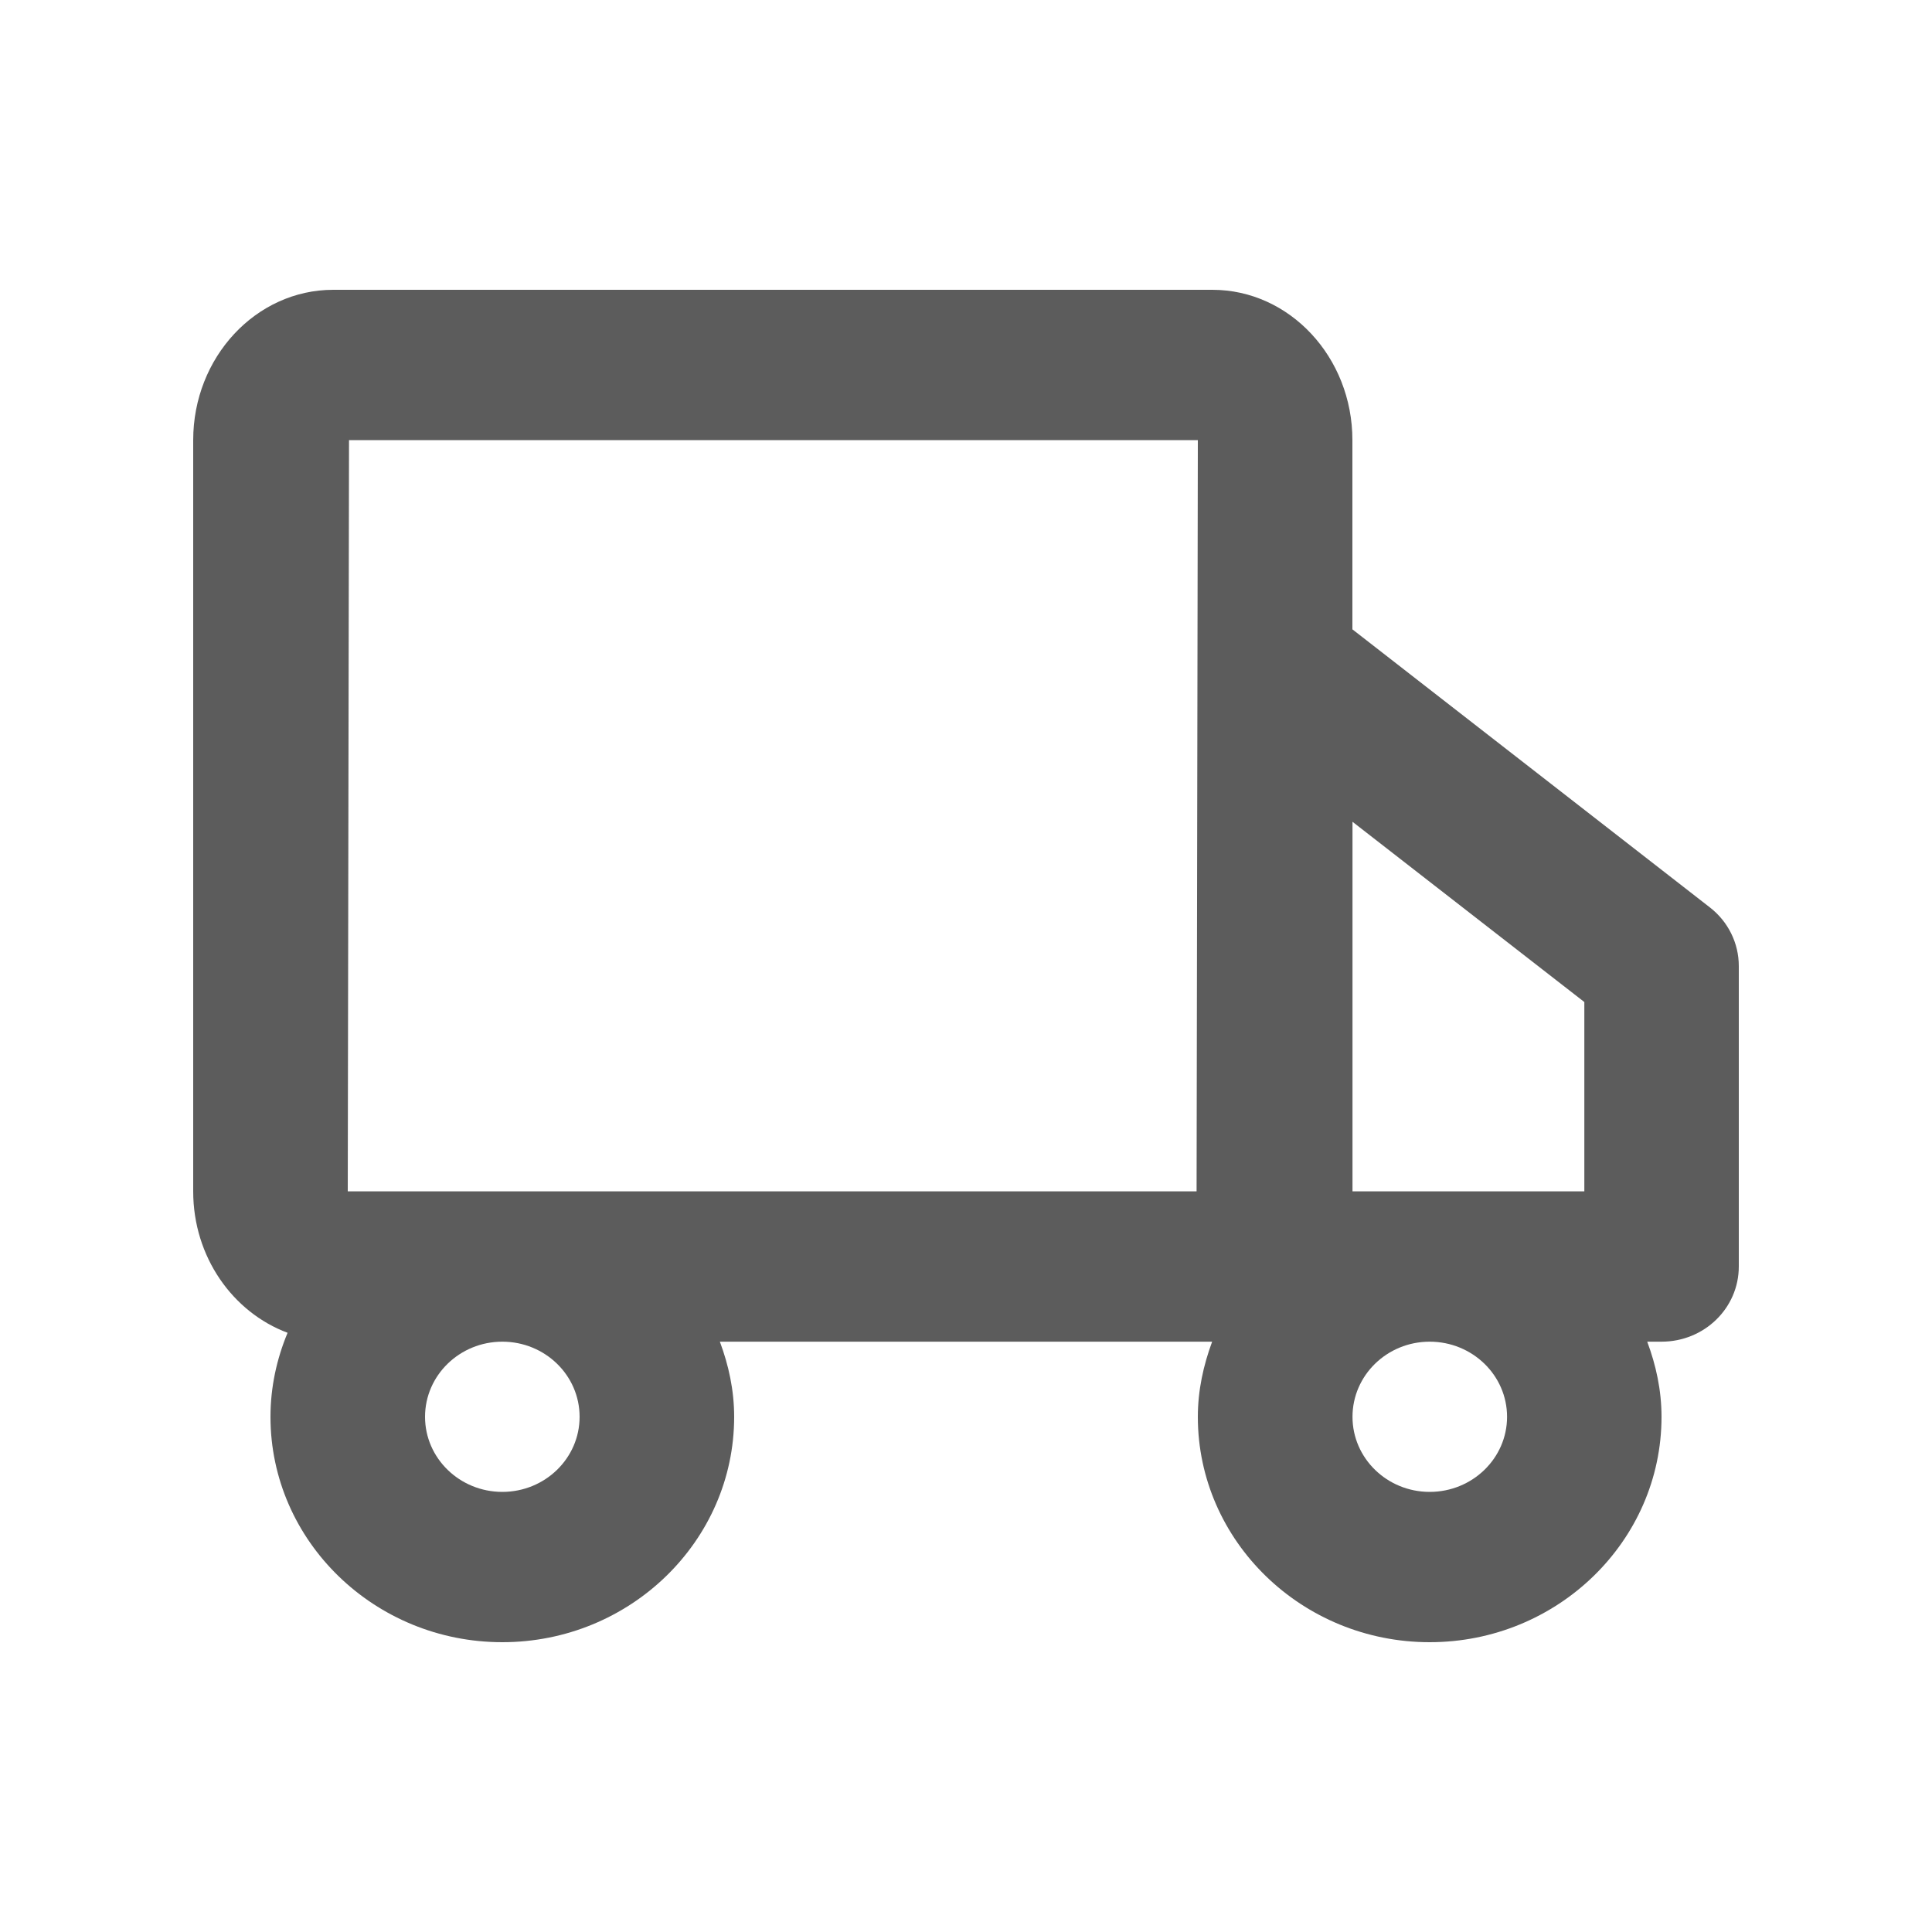 <svg width="20" height="20" viewBox="0 0 20 20" fill="none" xmlns="http://www.w3.org/2000/svg">
<path fill-rule="evenodd" clip-rule="evenodd" d="M15.601 14.667C15.601 15.096 15.242 15.444 14.8 15.444C14.359 15.444 14.001 15.096 14.001 14.667C14.001 14.237 14.359 13.889 14.8 13.889C15.242 13.889 15.601 14.237 15.601 14.667ZM10 12.333H3.6L3.613 4.556H12.4L12.387 12.333H10ZM6 14.667C6 15.096 5.642 15.444 5.2 15.444C4.759 15.444 4.4 15.096 4.4 14.667C4.4 14.237 4.759 13.889 5.2 13.889C5.642 13.889 6 14.237 6 14.667ZM16.401 10.373V12.333H14.001V8.507L16.401 10.373ZM17.7 9.393L14 6.515V4.556C14 3.698 13.35 3 12.55 3H3.45C2.65 3 2 3.698 2 4.556V12.333C2 13.012 2.41 13.585 2.977 13.797C2.865 14.066 2.8 14.359 2.8 14.667C2.8 15.953 3.877 17 5.2 17C6.523 17 7.6 15.953 7.6 14.667C7.6 14.392 7.543 14.133 7.452 13.889H10H12.548C12.458 14.133 12.4 14.392 12.4 14.667C12.4 15.953 13.477 17 14.8 17C16.123 17 17.2 15.953 17.2 14.667C17.2 14.392 17.143 14.133 17.052 13.889H17.2C17.643 13.889 18 13.541 18 13.111V10C18 9.764 17.89 9.54 17.7 9.393Z" fill="#5C5C5C"/>
</svg>
